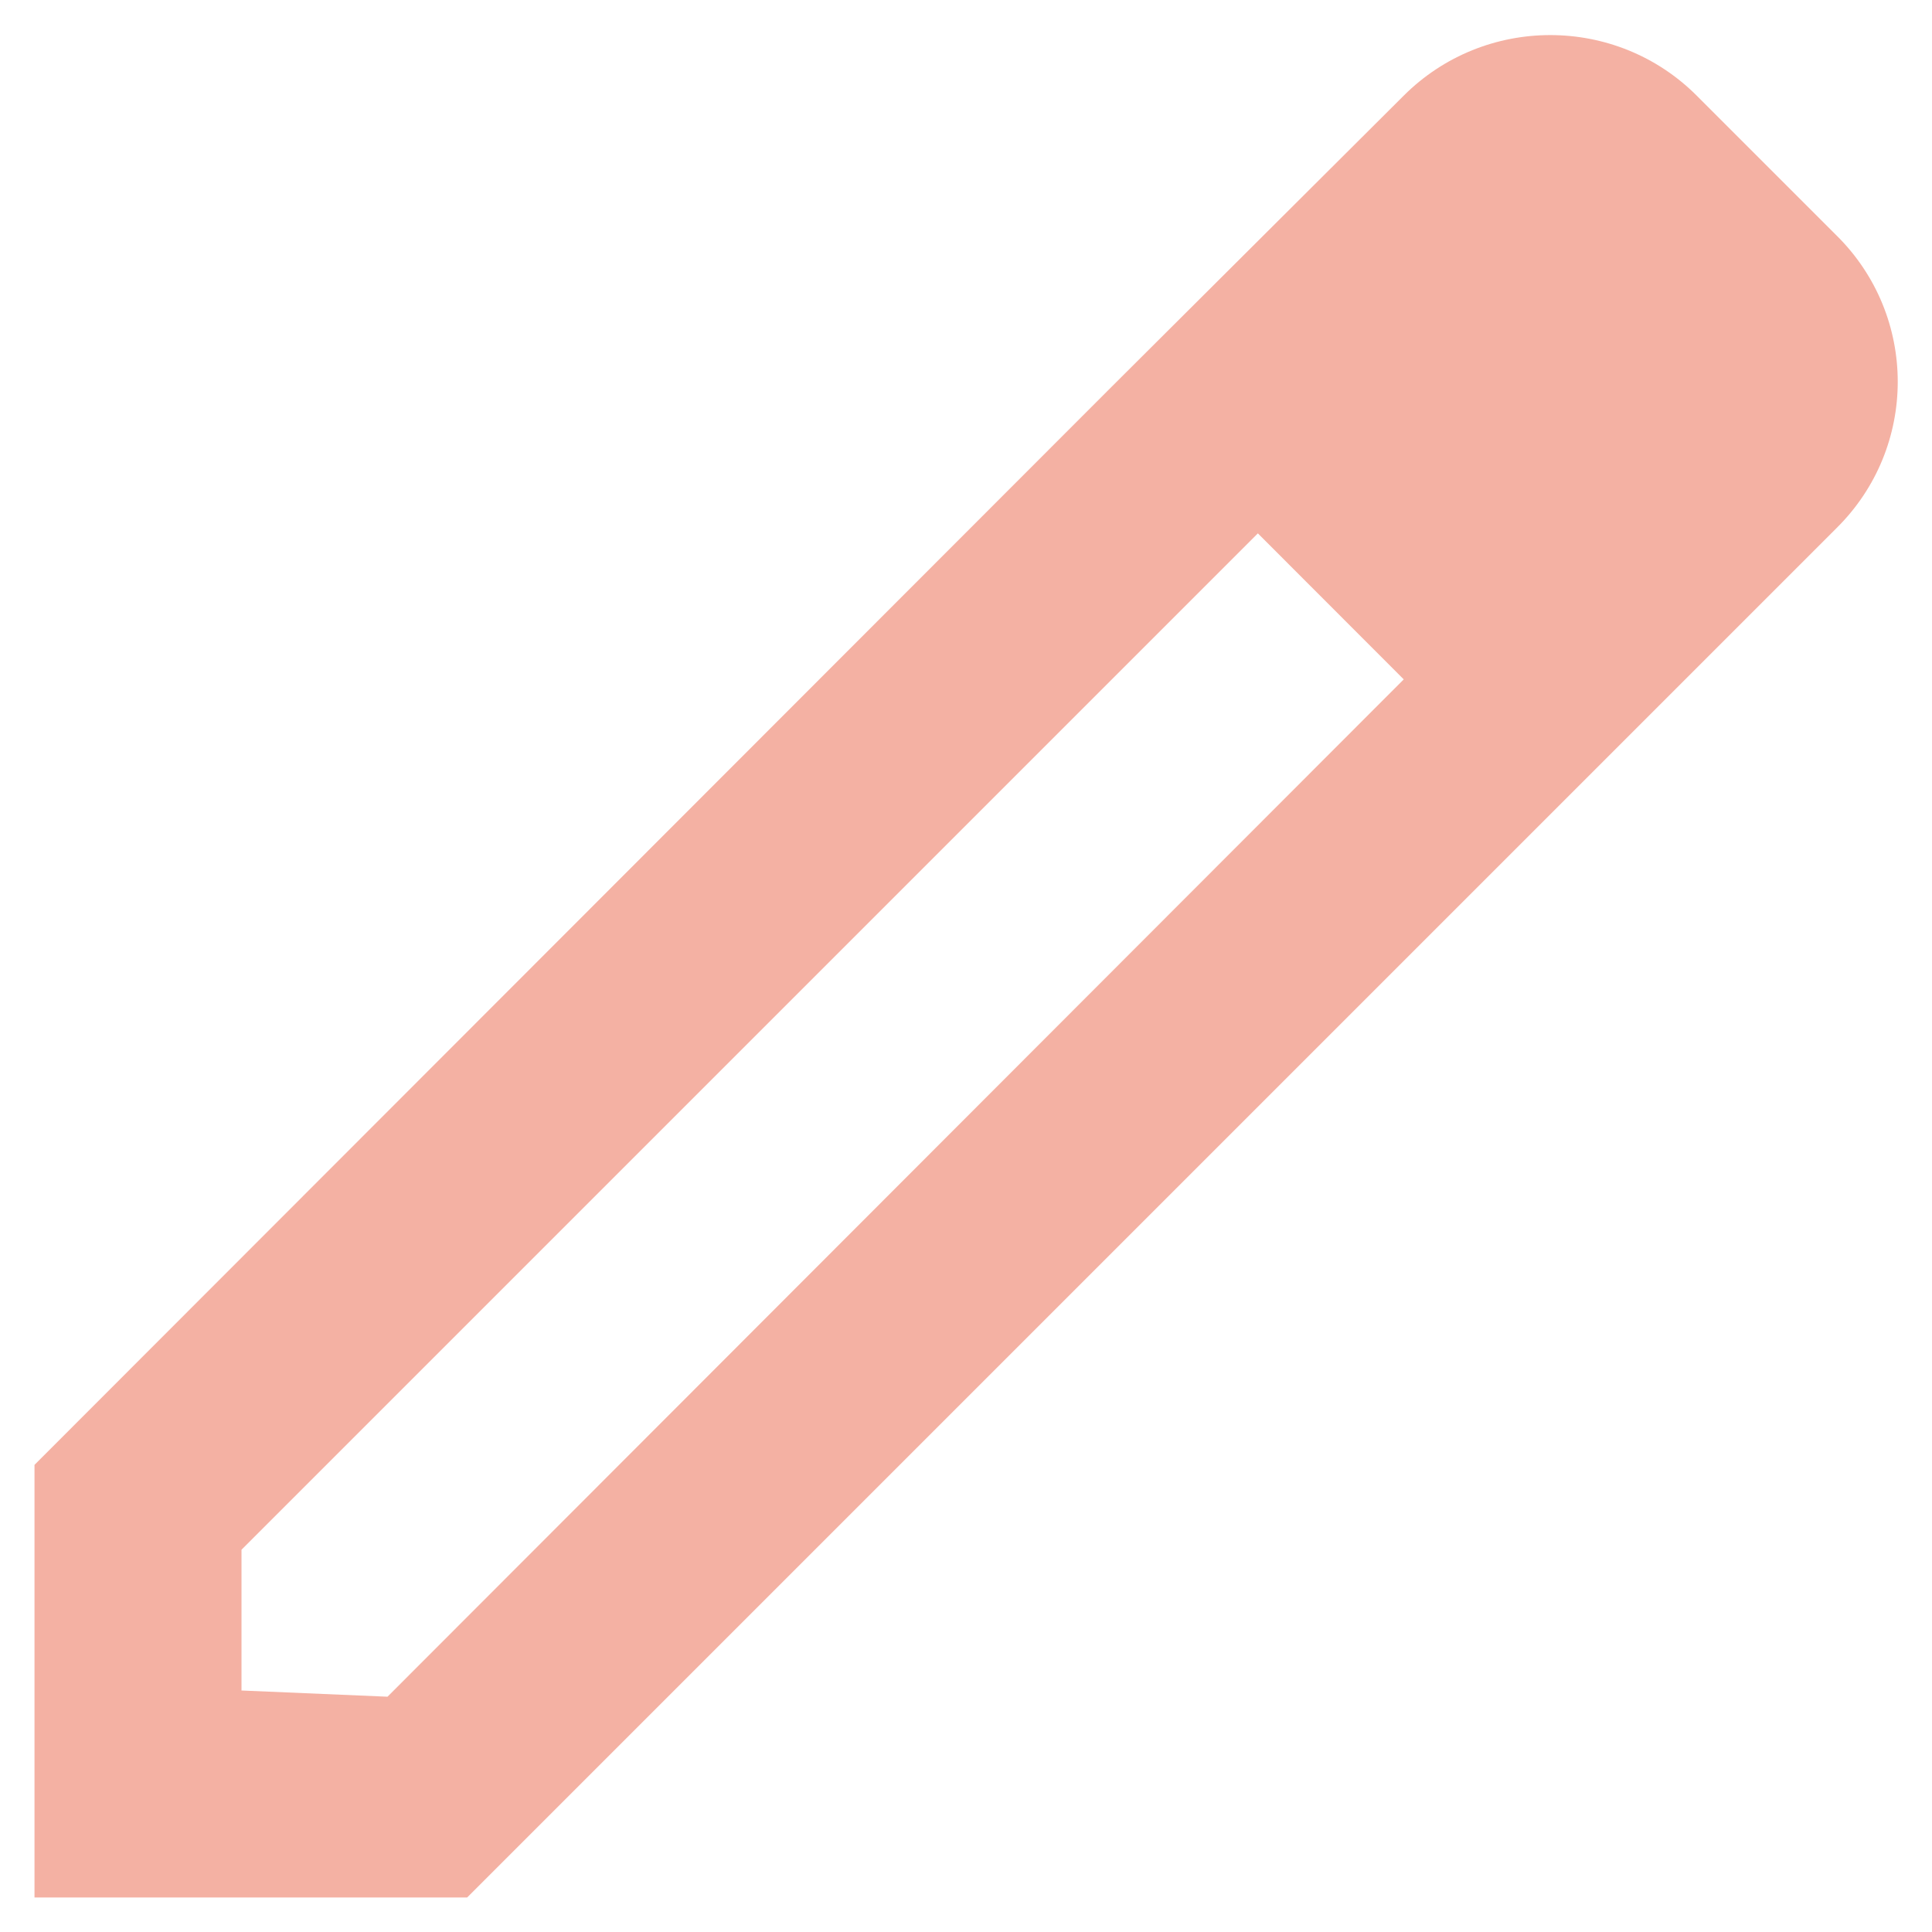 <svg width="14" height="14" viewBox="0 0 14 14" fill="none" xmlns="http://www.w3.org/2000/svg">
<path fill-rule="evenodd" clip-rule="evenodd" d="M12.295 0.693L13.307 1.705C13.9 2.29 13.9 3.243 13.307 3.828L3.385 13.75H0.25V10.615L8.05 2.808L10.172 0.693C10.758 0.108 11.71 0.108 12.295 0.693ZM1.75 12.25L2.808 12.295L10.172 4.923L9.115 3.865L1.75 11.23V12.25Z" fill="#F4B1A3"/>
</svg>
